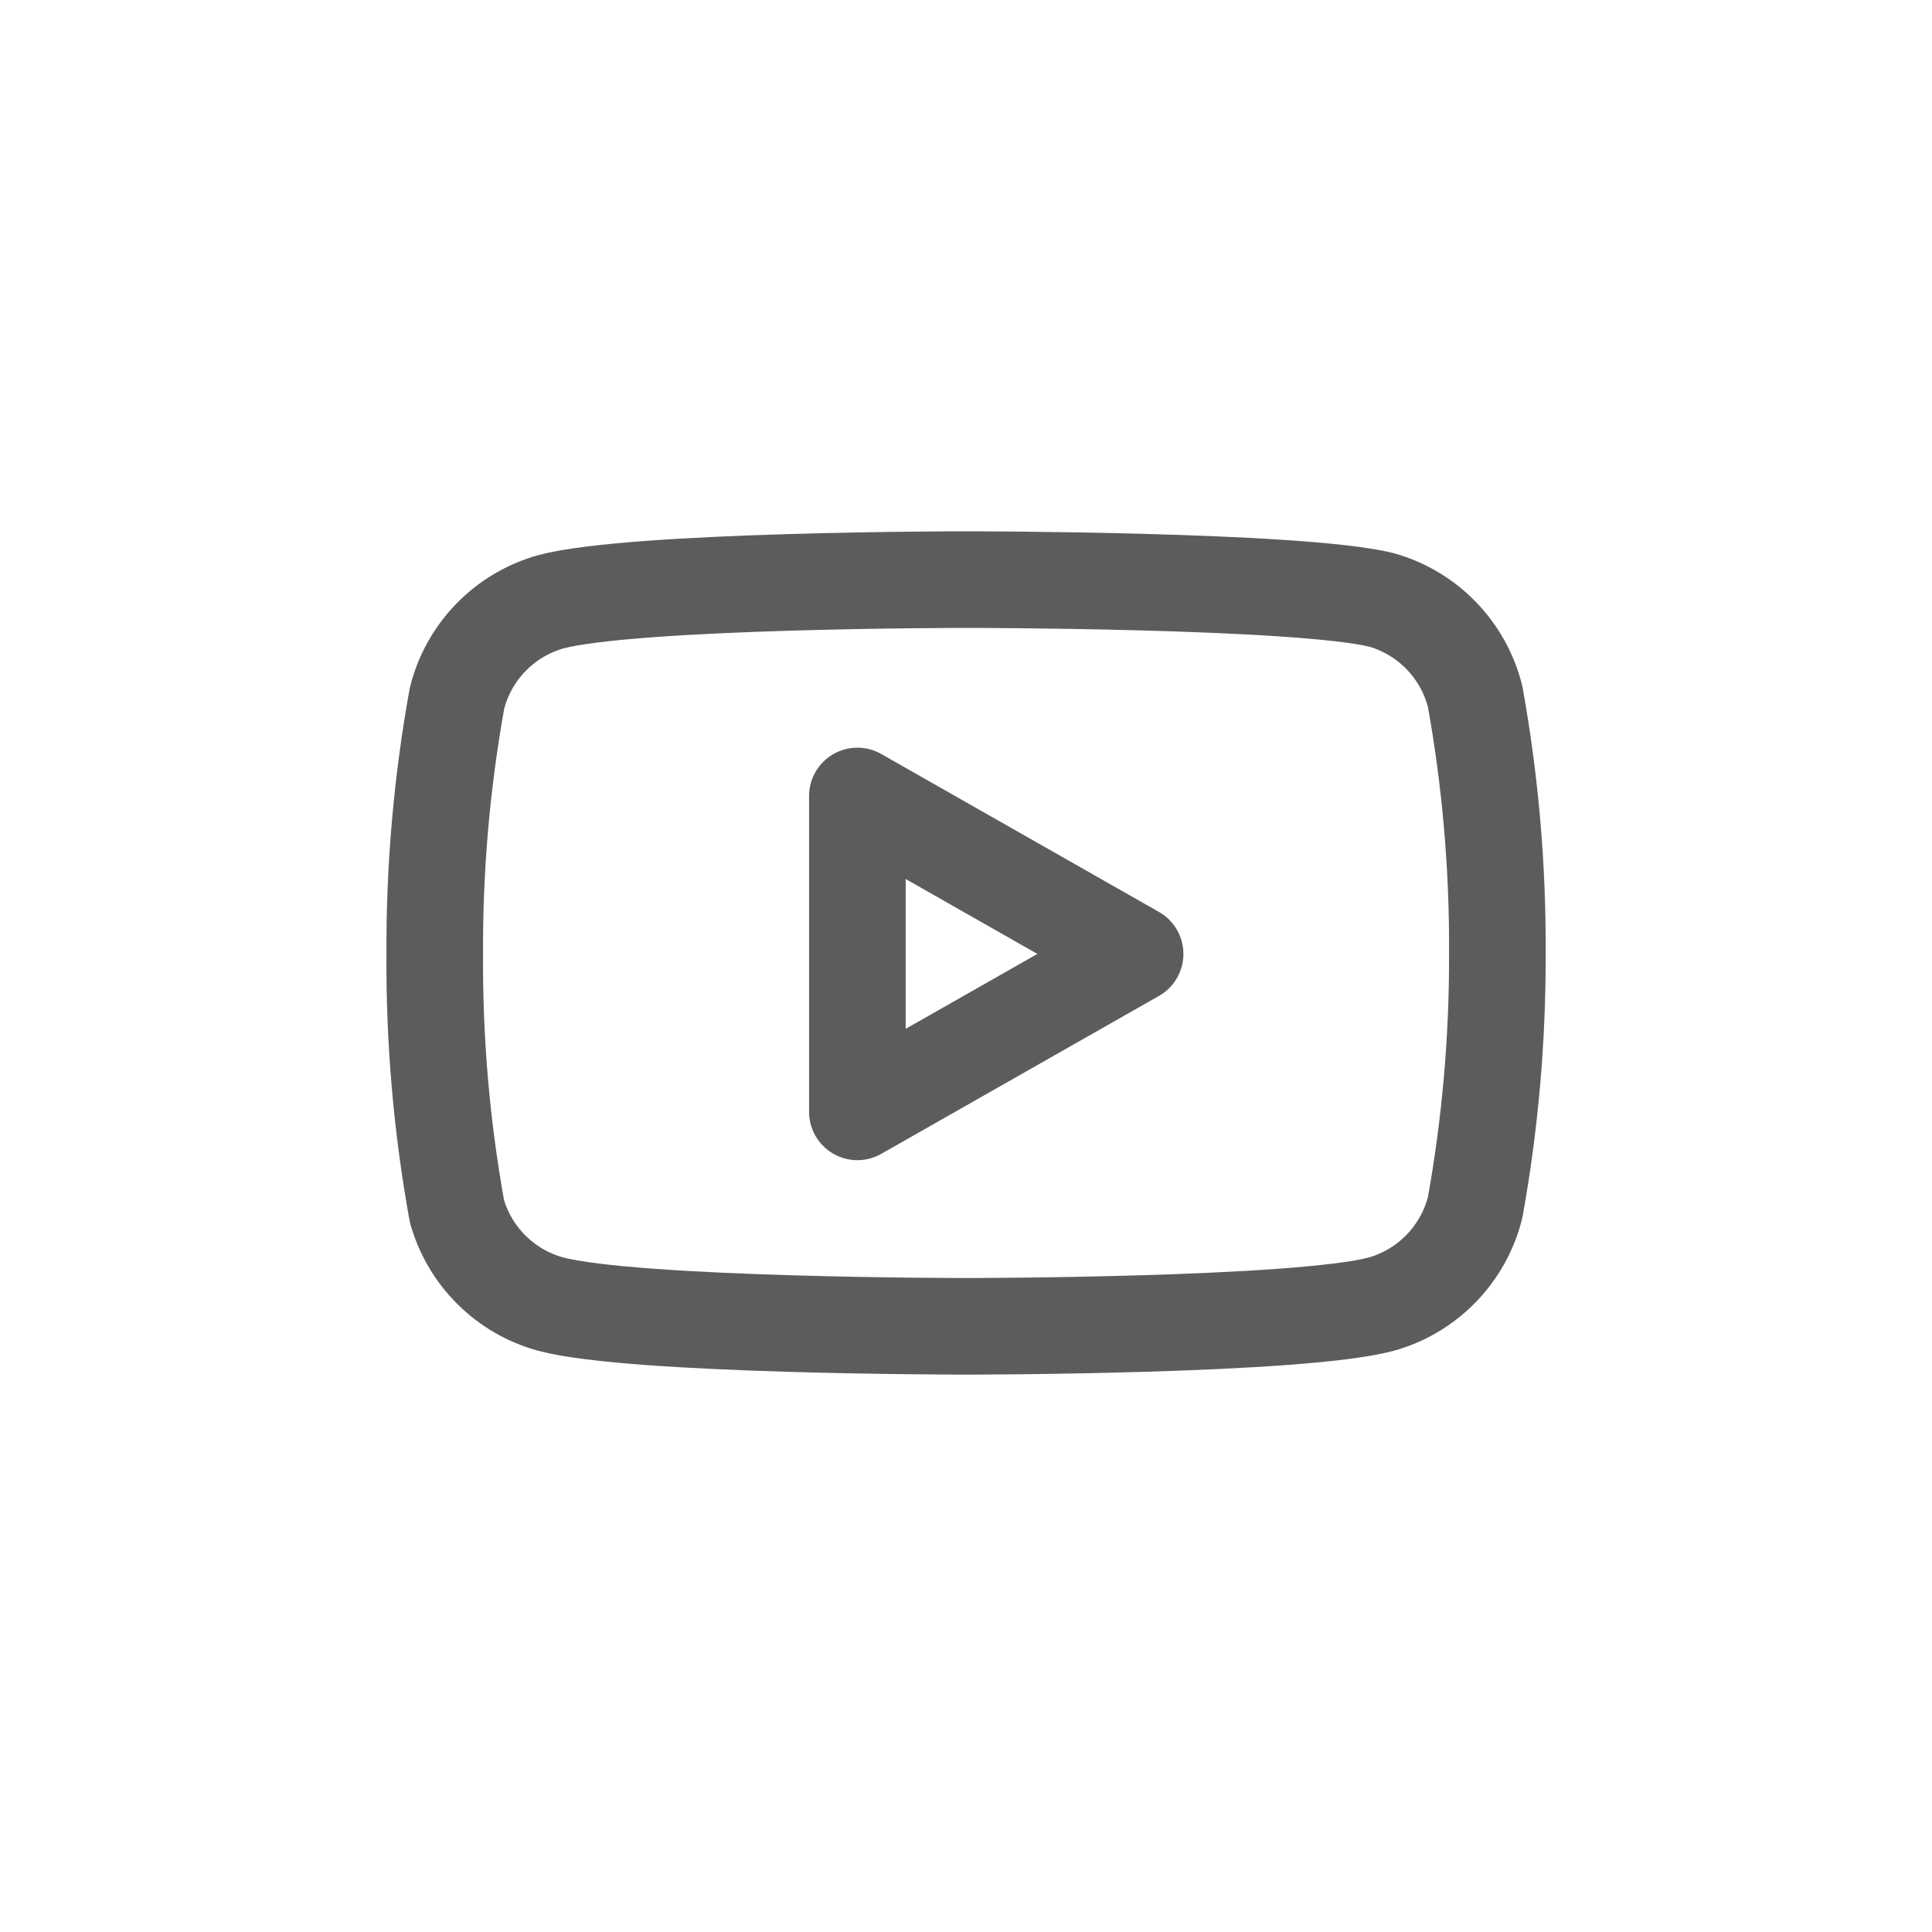 <svg width="40" height="40" viewBox="0 0 40 40" fill="none" xmlns="http://www.w3.org/2000/svg">
<path d="M30.541 14.42C30.422 13.945 30.18 13.511 29.839 13.159C29.499 12.808 29.071 12.553 28.601 12.42C26.881 12 20.001 12 20.001 12C20.001 12 13.121 12 11.401 12.46C10.93 12.593 10.502 12.848 10.162 13.199C9.821 13.551 9.579 13.985 9.461 14.46C9.146 16.206 8.992 17.976 9.001 19.75C8.989 21.537 9.143 23.321 9.461 25.08C9.592 25.54 9.839 25.958 10.179 26.294C10.519 26.631 10.939 26.874 11.401 27C13.121 27.46 20.001 27.46 20.001 27.46C20.001 27.46 26.881 27.46 28.601 27C29.071 26.867 29.499 26.612 29.839 26.261C30.18 25.909 30.422 25.475 30.541 25C30.853 23.268 31.007 21.51 31.001 19.75C31.012 17.963 30.858 16.179 30.541 14.42V14.42Z" stroke="#5C5C5C" stroke-width="2" stroke-linecap="round" stroke-linejoin="round"/>
<path d="M17.751 23.02L23.501 19.75L17.751 16.48V23.02Z" stroke="#5C5C5C" stroke-width="2" stroke-linecap="round" stroke-linejoin="round"/>
</svg>
